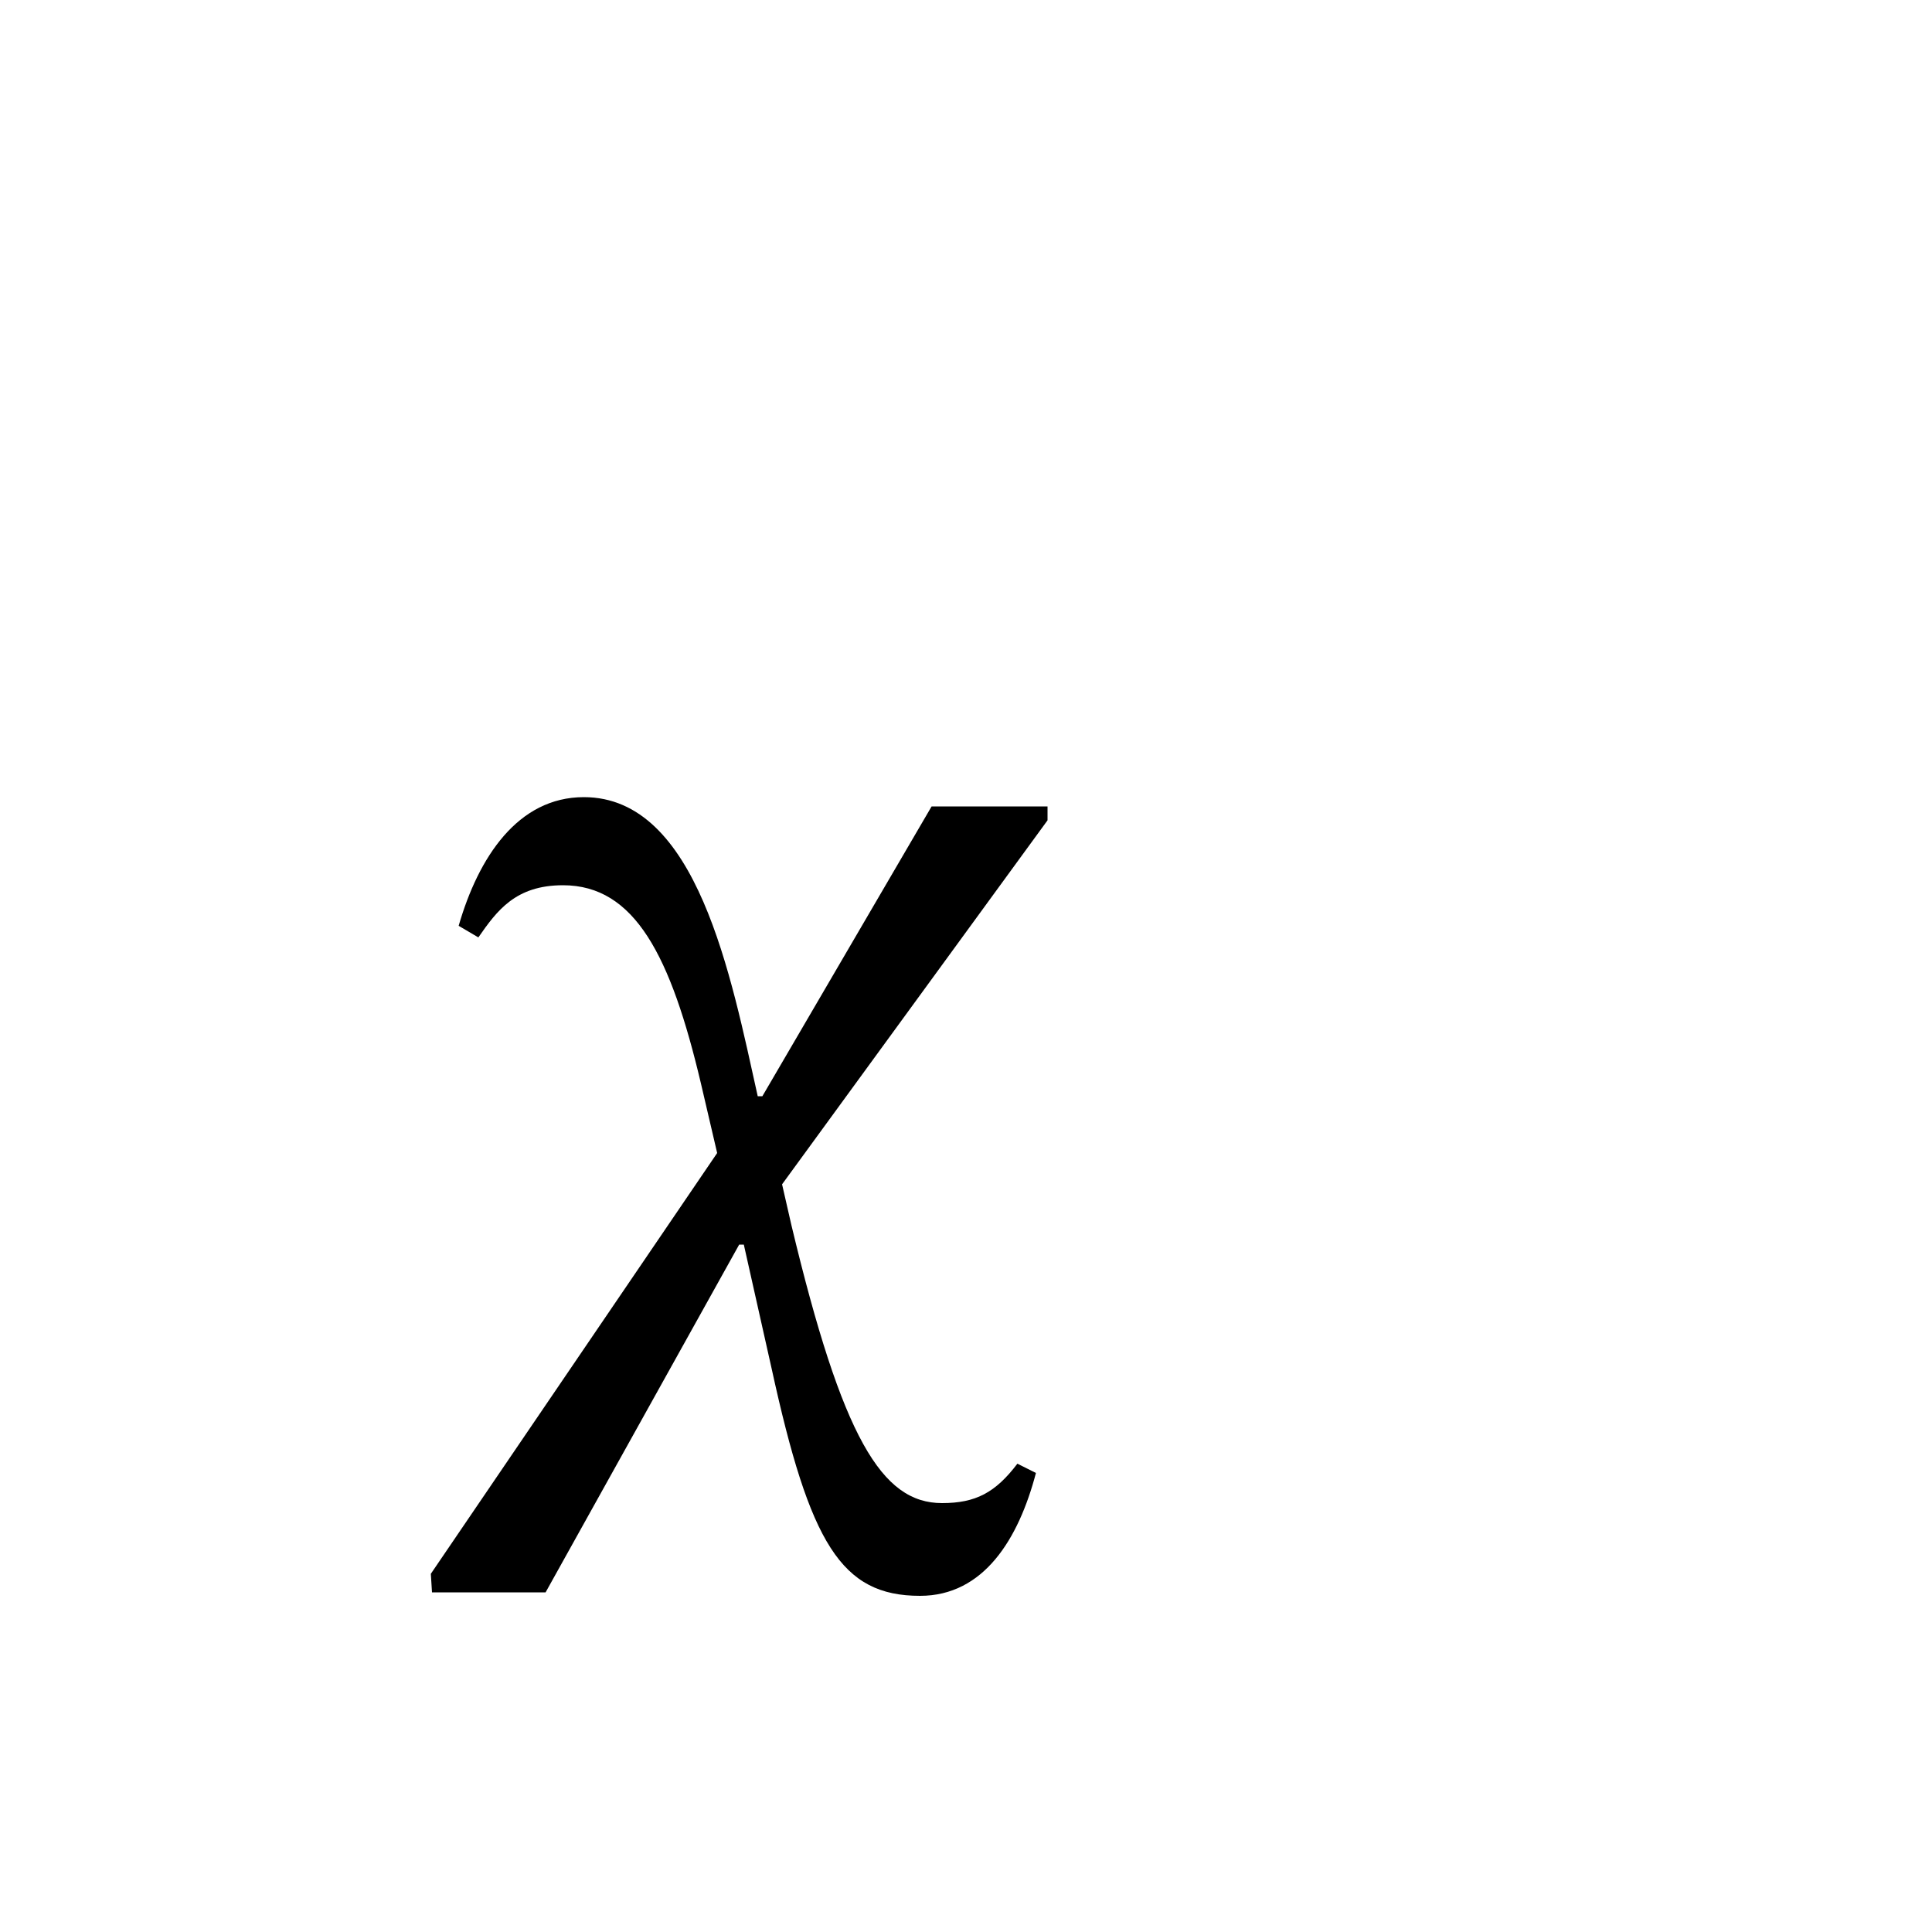 <svg xmlns="http://www.w3.org/2000/svg" viewBox="0 0 100 100">
        <path d="M54.22 42.46L54.22 41.74L48.22 41.74L39.46 56.74L39.22 56.74C37.84 50.56 36.10 41.26 30.22 41.26C26.80 41.26 24.76 44.38 23.74 47.92L24.76 48.52C25.72 47.14 26.68 45.82 29.14 45.82C32.86 45.82 34.72 49.48 36.28 56.08L37.12 59.68L22.30 81.46L22.36 82.42L28.24 82.42L38.26 64.42L38.50 64.42L39.94 70.84C41.92 79.90 43.54 82.60 47.62 82.60C50.92 82.60 52.72 79.66 53.62 76.24L52.66 75.76C51.52 77.26 50.50 77.80 48.76 77.80C45.64 77.80 43.60 74.44 40.96 63.40L40.48 61.30Z" />
    </svg>